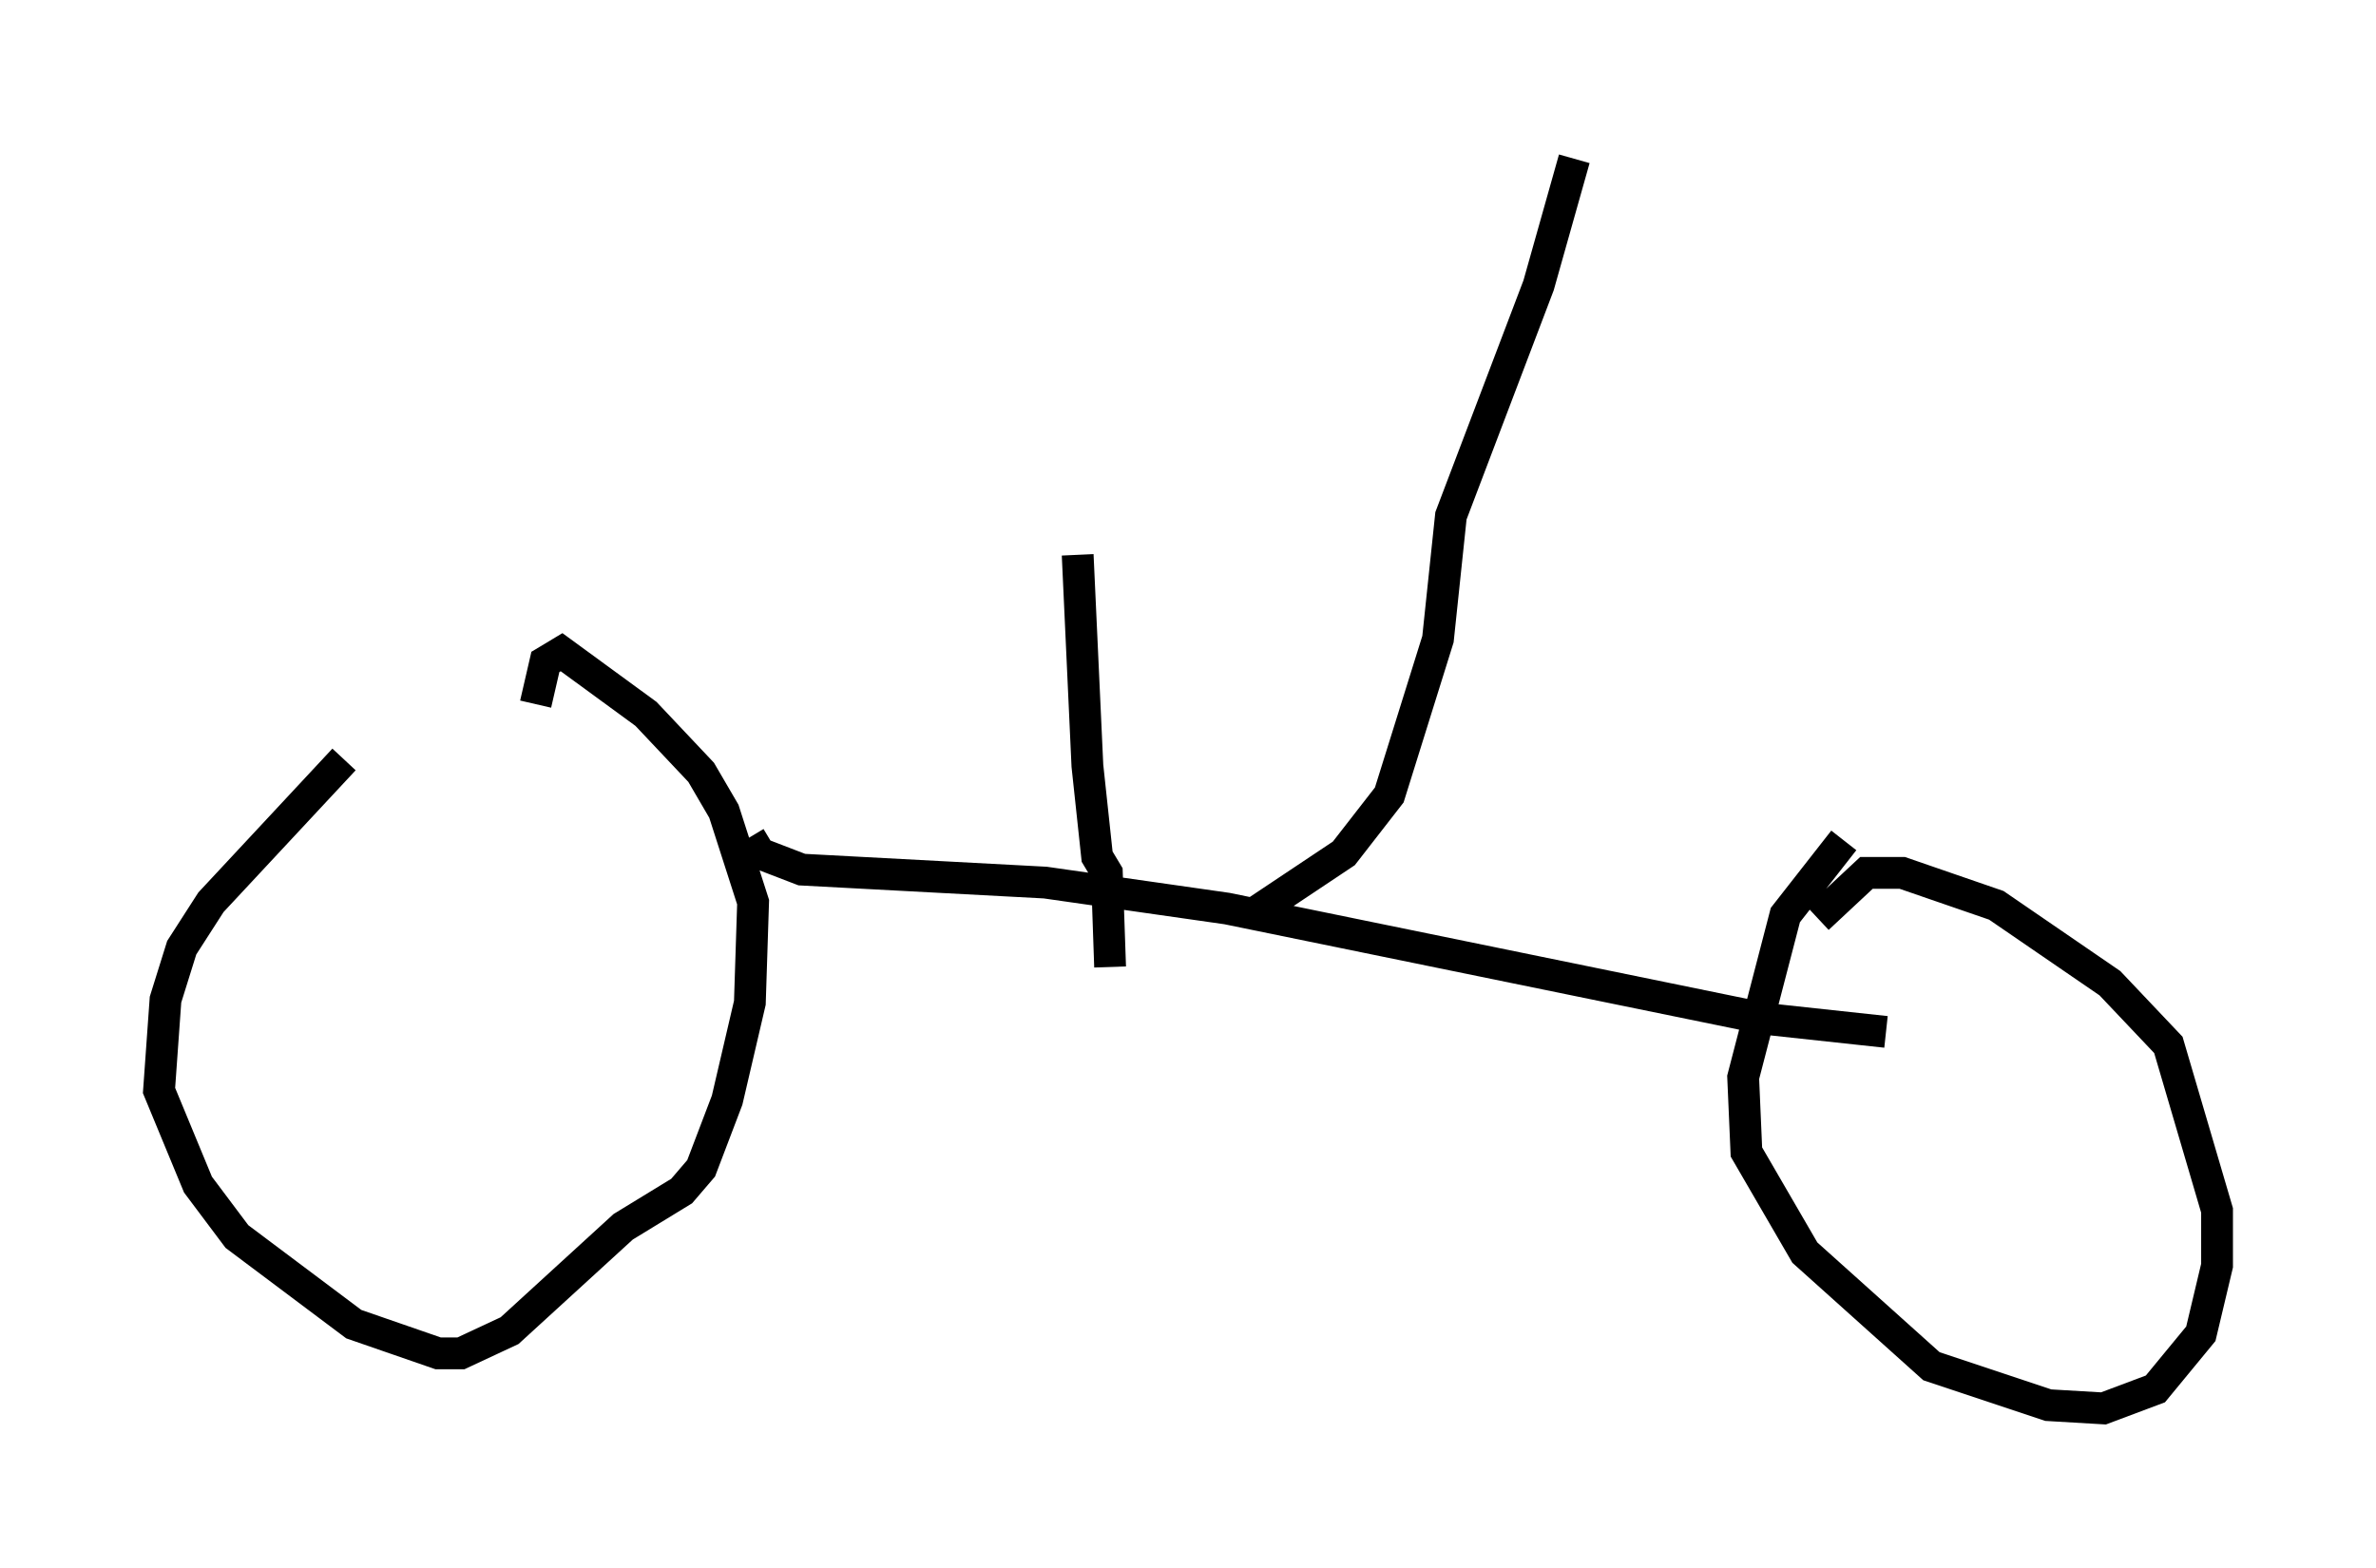 <?xml version="1.0" encoding="utf-8" ?>
<svg baseProfile="full" height="49.303" version="1.1" width="74.722" xmlns="http://www.w3.org/2000/svg" xmlns:ev="http://www.w3.org/2001/xml-events" xmlns:xlink="http://www.w3.org/1999/xlink"><defs /><rect fill="white" height="49.303" width="74.722" x="0" y="0" /><path d="M15.821, 21.64 m-5.002, 2.246 l-4.185, 4.492 -0.919, 1.429 l-0.51, 1.633 -0.204, 2.858 l1.225, 2.96 1.225, 1.633 l3.675, 2.756 2.654, 0.919 l0.715, 0.0 1.531, -0.715 l3.573, -3.267 1.838, -1.123 l0.613, -0.715 0.817, -2.144 l0.715, -3.063 0.102, -3.165 l-0.919, -2.858 -0.715, -1.225 l-1.735, -1.838 -2.654, -1.94 l-0.51, 0.306 -0.306, 1.327 m6.738, 4.185 l0.306, 0.51 1.327, 0.51 l7.656, 0.408 5.717, 0.817 l16.946, 3.471 3.777, 0.408 m-1.327, -6.023 l-1.838, 2.348 -1.327, 5.104 l0.102, 2.348 1.838, 3.165 l3.981, 3.573 3.675, 1.225 l1.735, 0.102 1.633, -0.613 l1.429, -1.735 0.51, -2.144 l0.0, -1.735 -1.531, -5.206 l-1.838, -1.94 -3.573, -2.45 l-2.96, -1.021 -1.123, 0.0 l-1.531, 1.429 m-17.661, -0.204 l2.756, -1.838 1.429, -1.838 l1.531, -4.9 0.408, -3.879 l2.756, -7.248 1.123, -3.981 m-14.598, 25.419 l-0.102, -2.96 -0.306, -0.51 l-0.306, -2.858 -0.306, -6.635 " fill="none" stroke="black" stroke-width="1" /></svg>